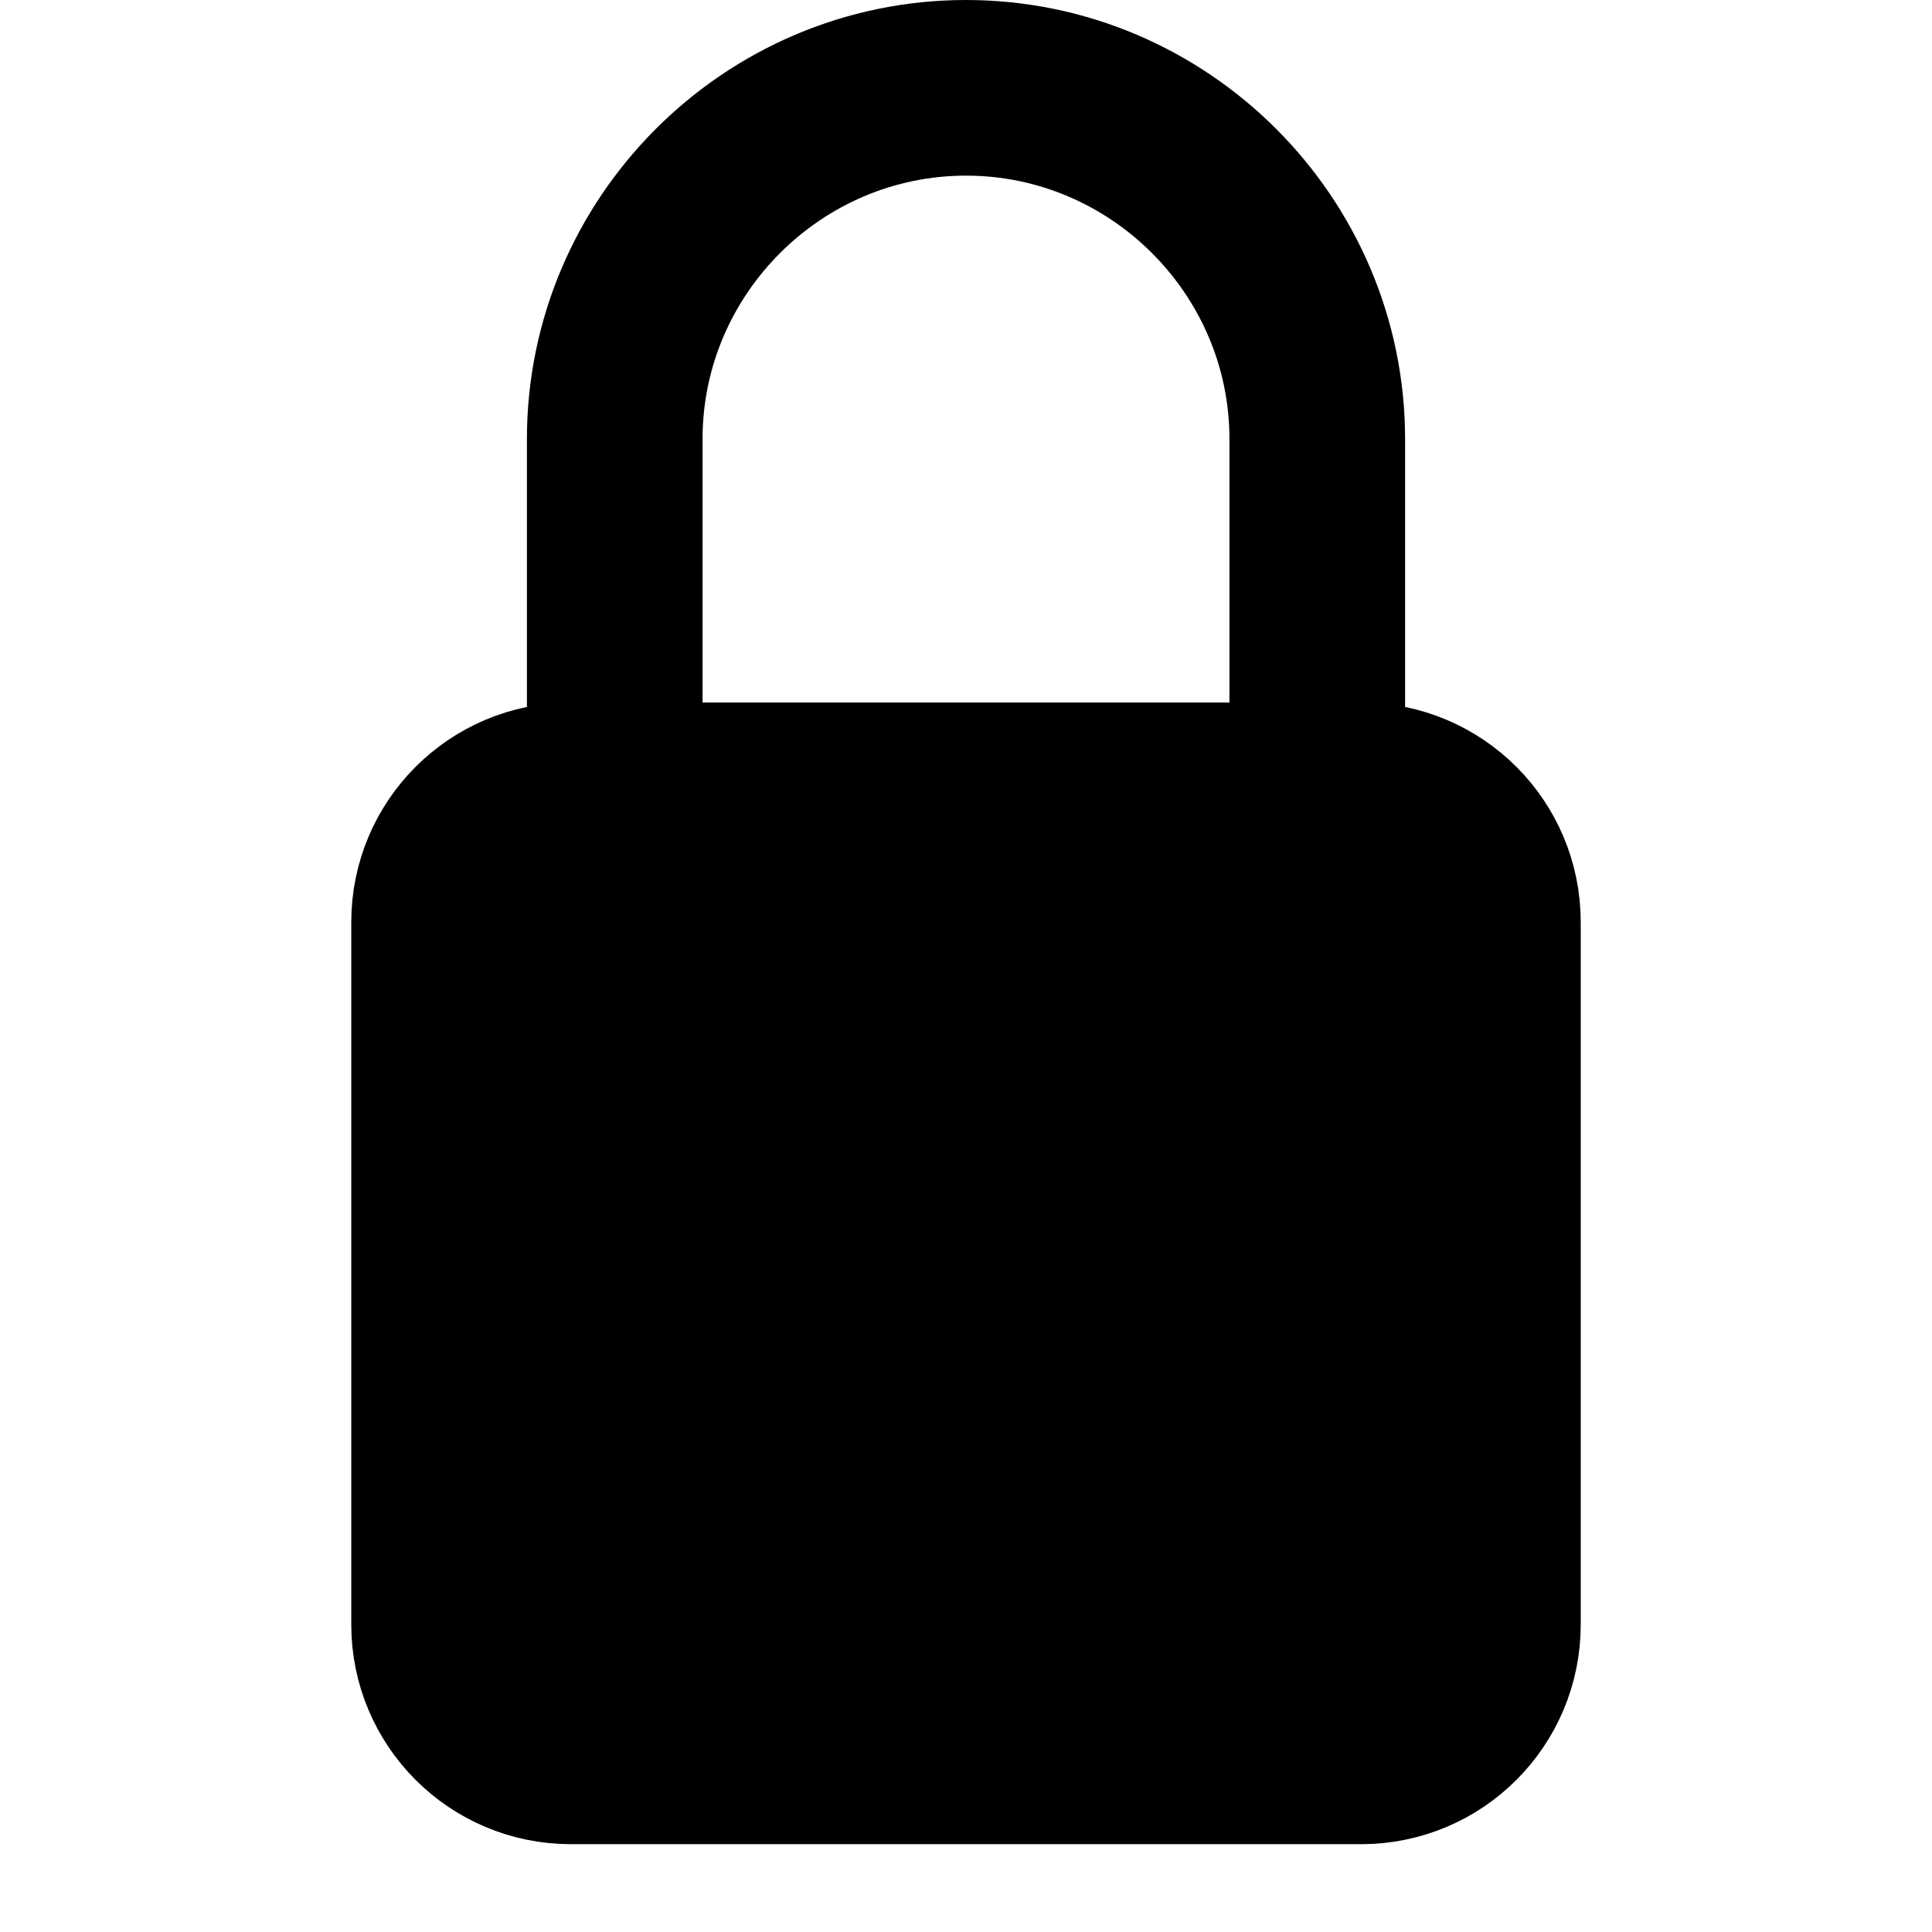 <svg width="44" height="44" viewBox="0 0 44 44" fill="none" xmlns="http://www.w3.org/2000/svg">
<path d="M31 18H13C11.343 18 10 19.343 10 21V37C10 38.657 11.343 40 13 40H31C32.657 40 34 38.657 34 37V21C34 19.343 32.657 18 31 18Z" fill="black" stroke="black" stroke-width="4"/>
<path d="M14 18V10C14 5.6 17.6 2 22 2C26.4 2 30 5.6 30 10V18" stroke="black" stroke-width="4"/>
<path d="M22 32C23.657 32 25 30.657 25 29C25 27.343 23.657 26 22 26C20.343 26 19 27.343 19 29C19 30.657 20.343 32 22 32Z" fill="black"/>
</svg>
